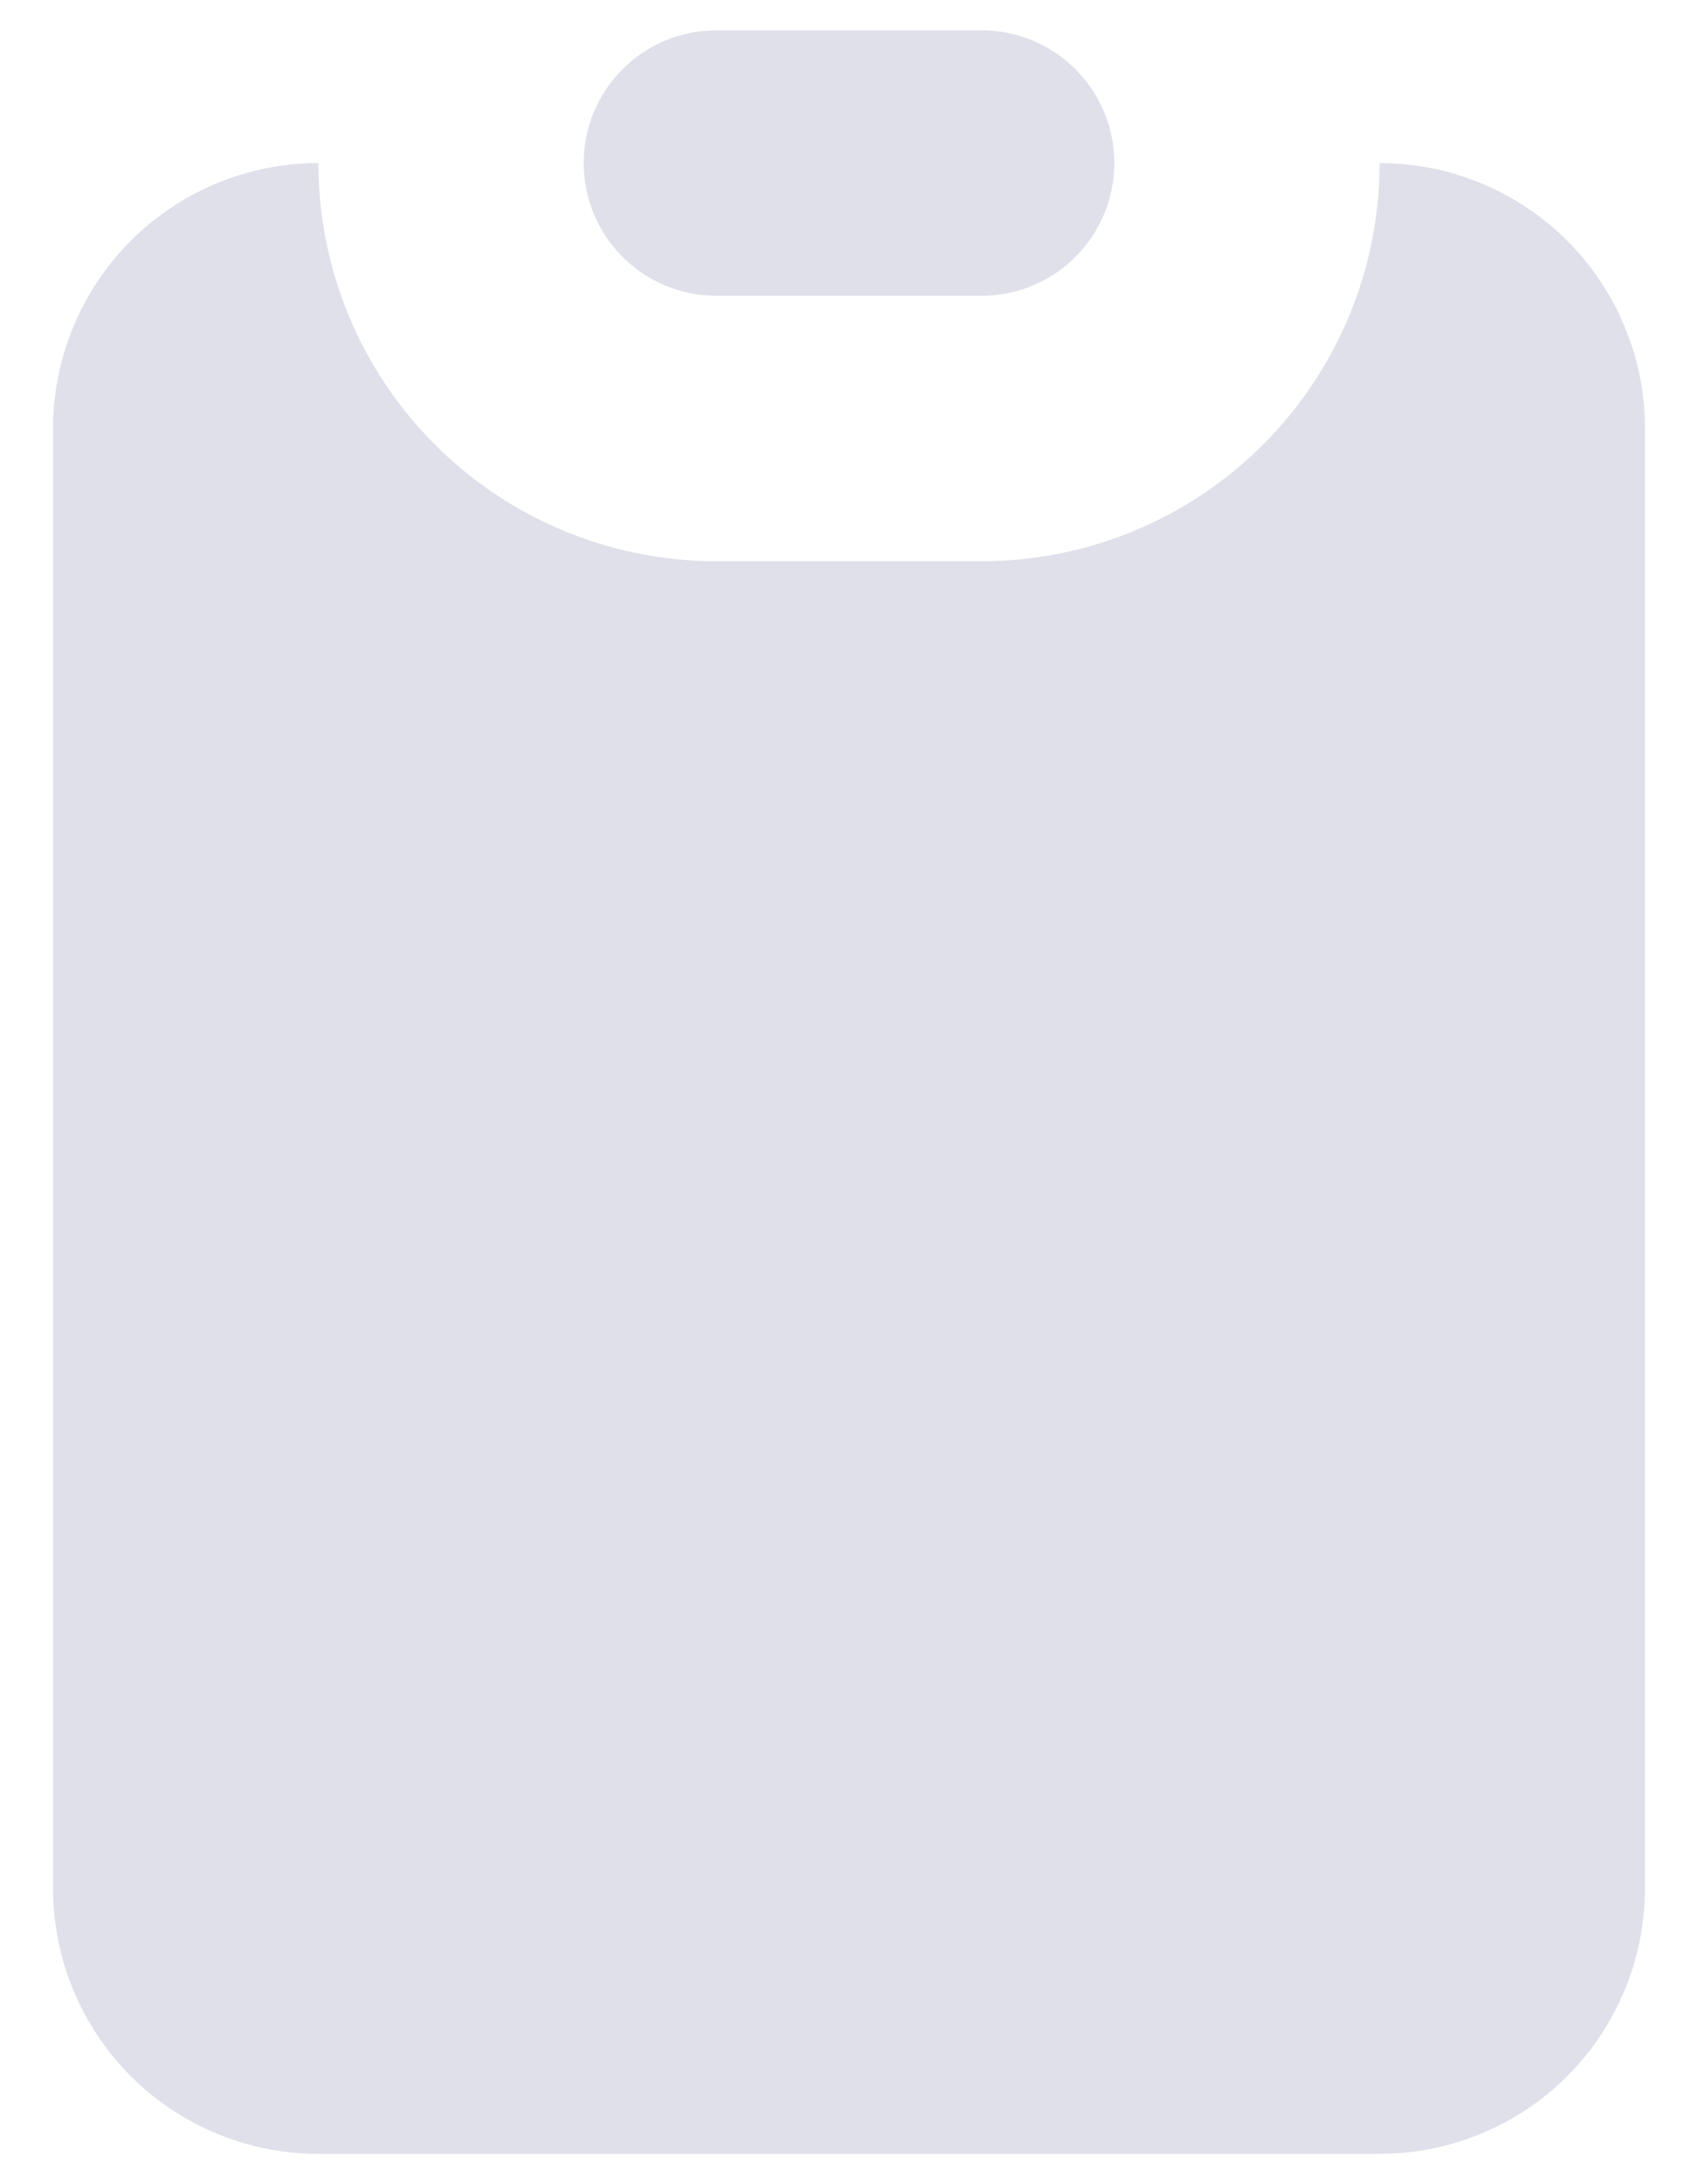 <svg width="28" height="36" viewBox="0 0 28 36" fill="none" xmlns="http://www.w3.org/2000/svg">
<path d="M9.625 2.688C9.625 2.107 9.855 1.551 10.266 1.141C10.676 0.73 11.232 0.5 11.812 0.5H16.188C16.768 0.5 17.324 0.73 17.734 1.141C18.145 1.551 18.375 2.107 18.375 2.688C18.375 3.268 18.145 3.824 17.734 4.234C17.324 4.645 16.768 4.875 16.188 4.875H11.812C11.232 4.875 10.676 4.645 10.266 4.234C9.855 3.824 9.625 3.268 9.625 2.688Z" fill="#DFE0EA"/>
<path d="M5.25 2.688C4.09 2.688 2.977 3.148 2.156 3.969C1.336 4.789 0.875 5.902 0.875 7.062V31.125C0.875 32.285 1.336 33.398 2.156 34.219C2.977 35.039 4.09 35.5 5.25 35.5H22.75C23.91 35.5 25.023 35.039 25.844 34.219C26.664 33.398 27.125 32.285 27.125 31.125V7.062C27.125 5.902 26.664 4.789 25.844 3.969C25.023 3.148 23.91 2.688 22.75 2.688C22.75 4.428 22.059 6.097 20.828 7.328C19.597 8.559 17.928 9.25 16.188 9.25H11.812C10.072 9.25 8.403 8.559 7.172 7.328C5.941 6.097 5.25 4.428 5.25 2.688Z" fill="#DFE0EA"/>
</svg>
